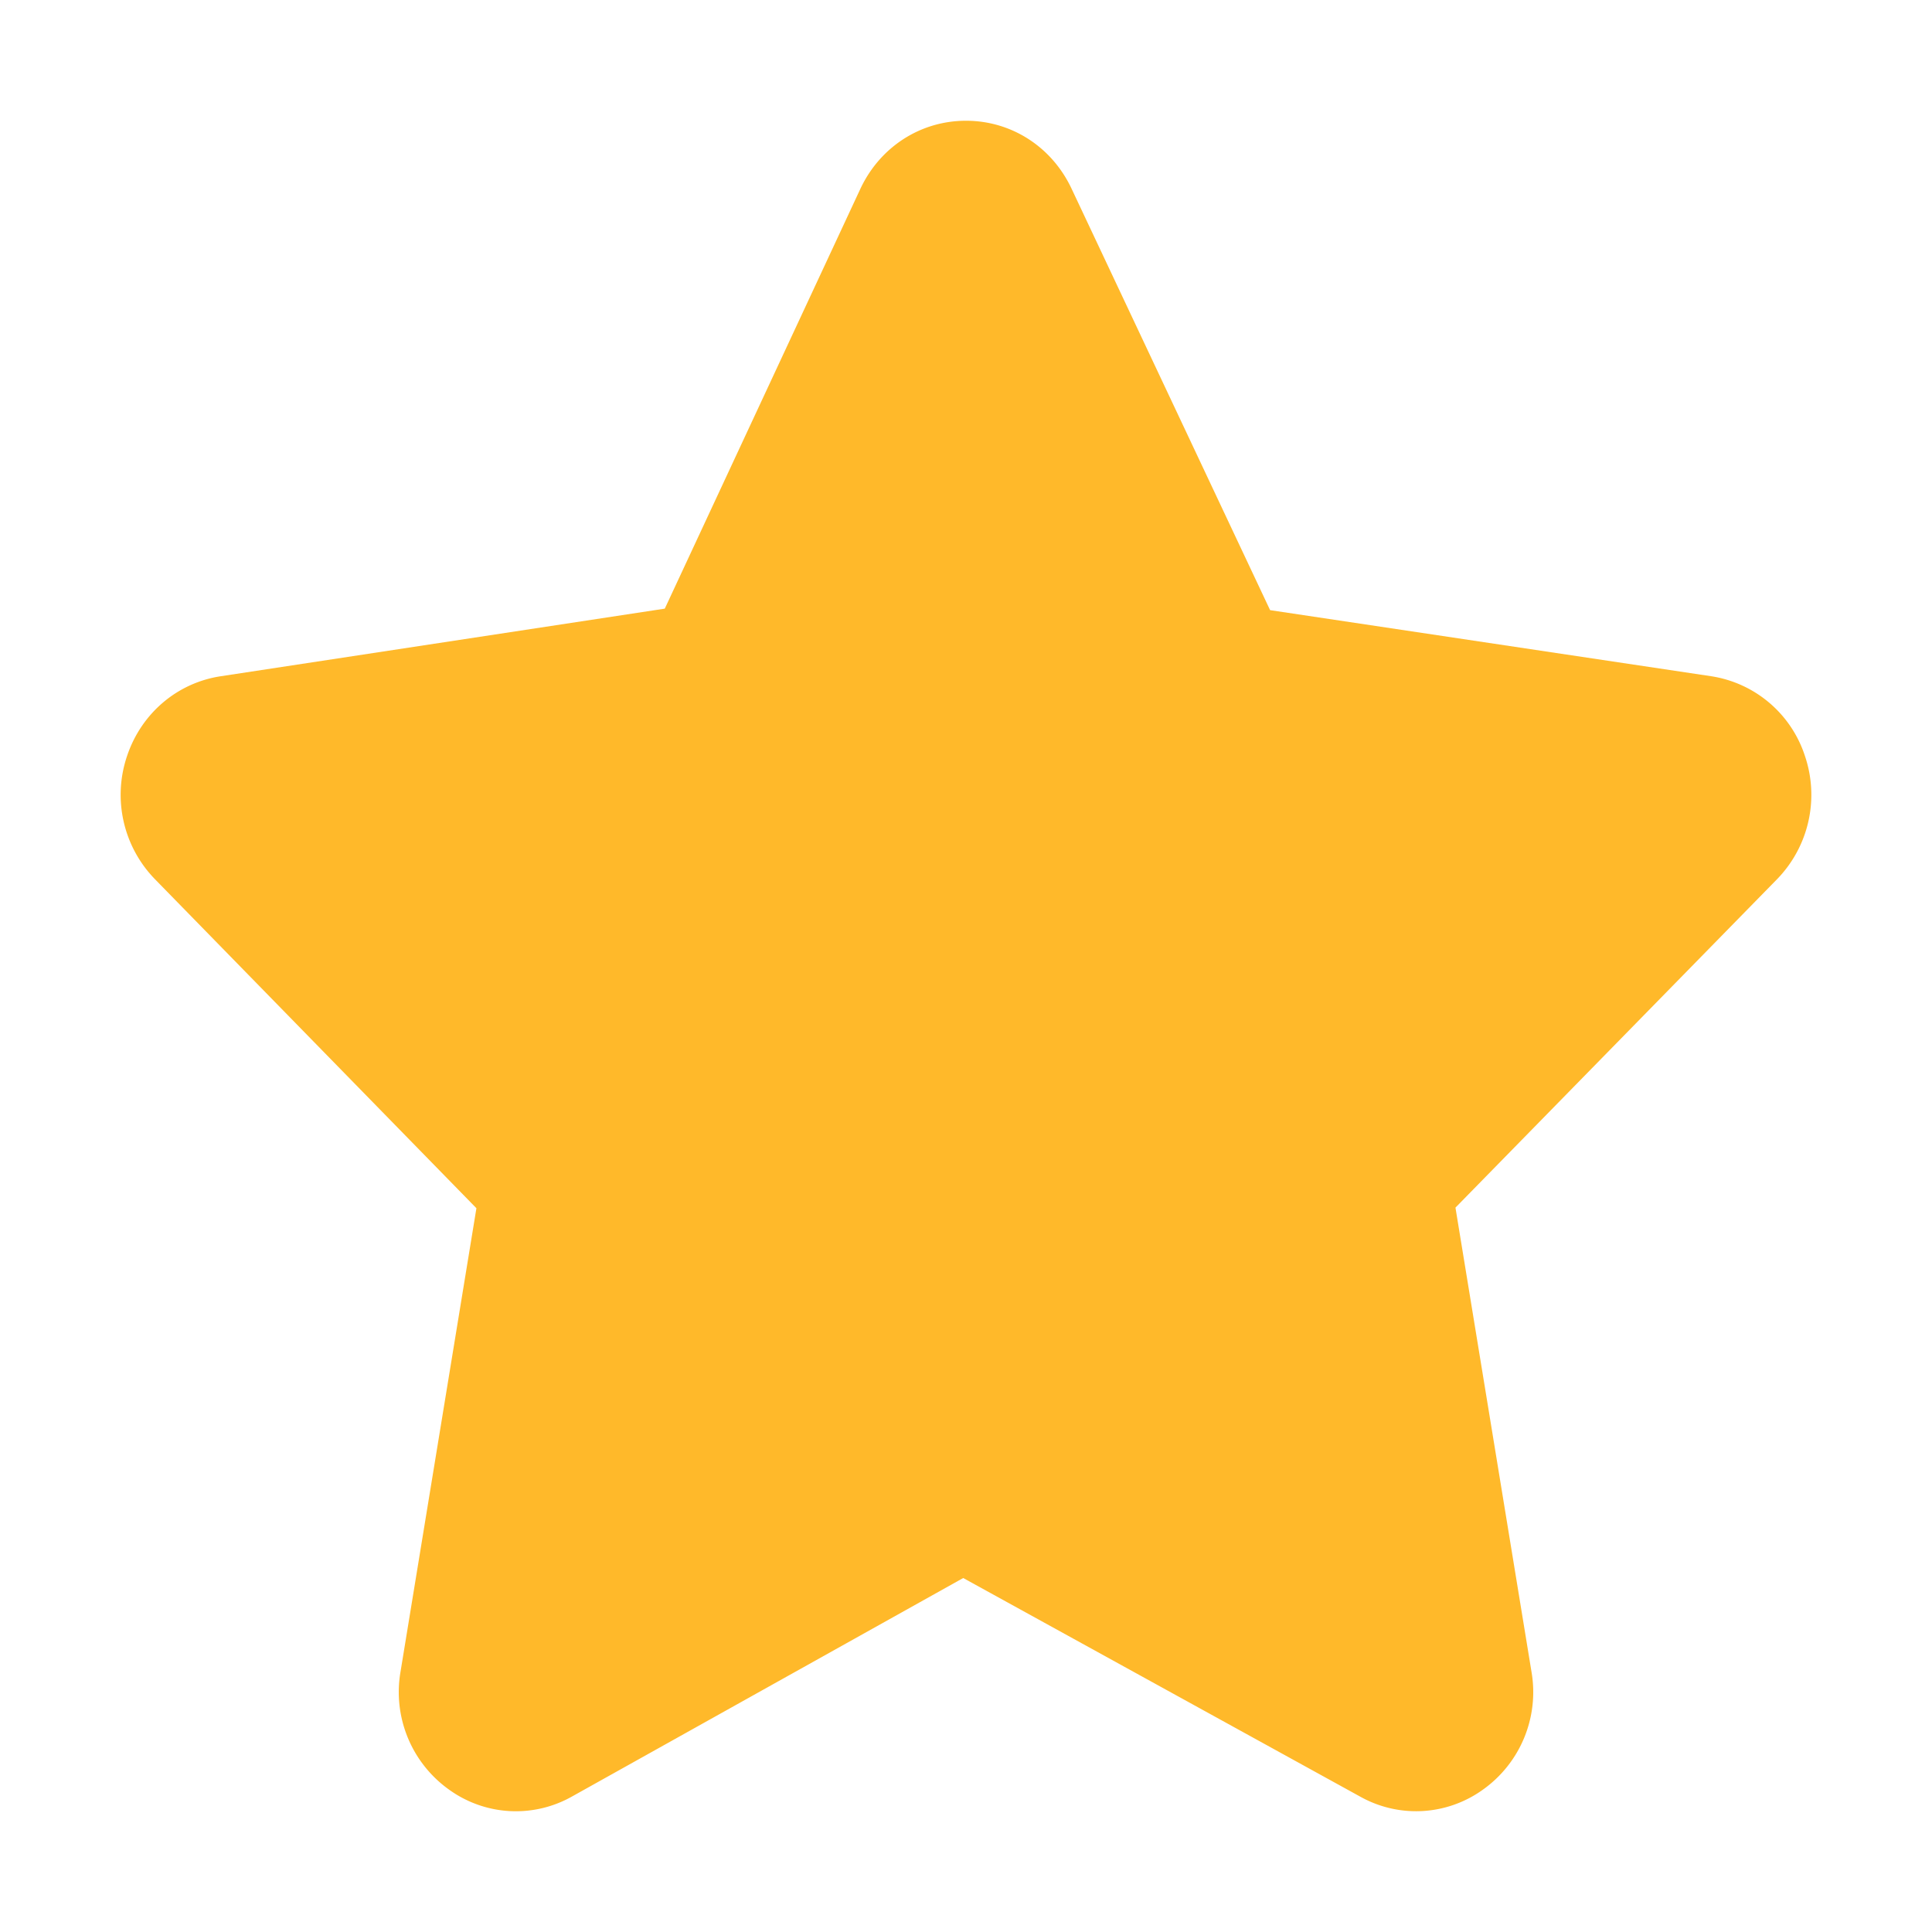 <svg viewBox="0 0 32 32" xml:space="preserve" xmlns="http://www.w3.org/2000/svg"><path d="M29.895 12.52a1.943 1.943 0 0 0-1.549-1.319l-7.309-1.095-3.29-6.984C17.42 2.43 16.751 2 16 2s-1.42.43-1.747 1.122l-3.242 6.959-7.357 1.12c-.72.11-1.313.615-1.549 1.319a2.004 2.004 0 0 0 .465 2.046l5.321 5.446-1.257 7.676a1.984 1.984 0 0 0 .811 1.959 1.89 1.89 0 0 0 2.02.114l6.489-3.624 6.581 3.624a1.893 1.893 0 0 0 2.02-.114 1.982 1.982 0 0 0 .811-1.959l-1.259-7.686 5.323-5.436a2.004 2.004 0 0 0 .465-2.046z" fill="#ffb92a" class="fill-000000"></path></svg>
